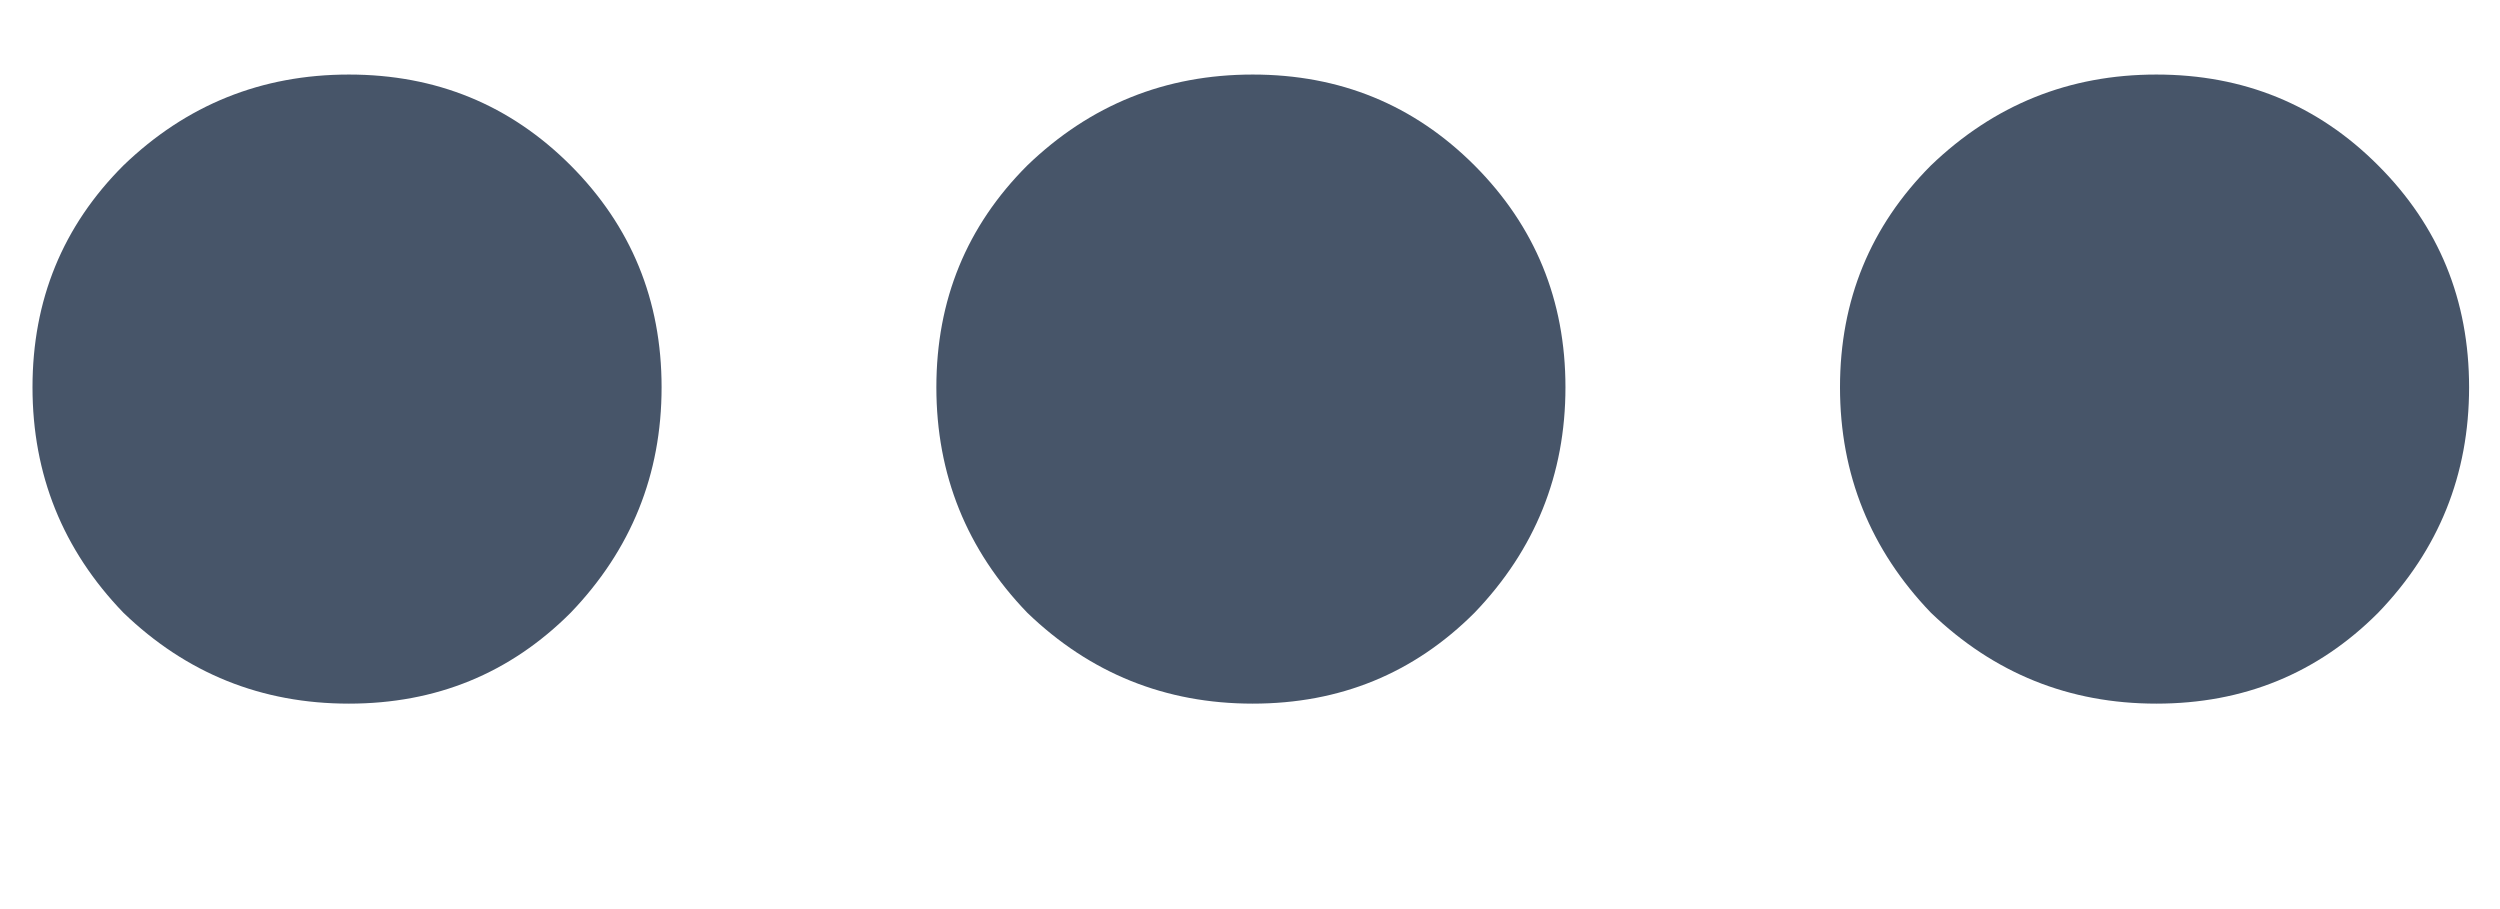 <svg width="11" height="4" viewBox="0 0 11 4" fill="none" xmlns="http://www.w3.org/2000/svg">
<path d="M1.535 3.096C1.151 3.096 0.82 2.963 0.543 2.696C0.276 2.419 0.143 2.088 0.143 1.704C0.143 1.32 0.276 0.995 0.543 0.728C0.82 0.461 1.151 0.328 1.535 0.328C1.919 0.328 2.244 0.461 2.511 0.728C2.777 0.995 2.911 1.32 2.911 1.704C2.911 2.088 2.777 2.419 2.511 2.696C2.244 2.963 1.919 3.096 1.535 3.096ZM5.512 3.096C5.128 3.096 4.797 2.963 4.52 2.696C4.253 2.419 4.12 2.088 4.12 1.704C4.12 1.32 4.253 0.995 4.52 0.728C4.797 0.461 5.128 0.328 5.512 0.328C5.896 0.328 6.221 0.461 6.488 0.728C6.754 0.995 6.888 1.32 6.888 1.704C6.888 2.088 6.754 2.419 6.488 2.696C6.221 2.963 5.896 3.096 5.512 3.096ZM9.488 3.096C9.104 3.096 8.774 2.963 8.496 2.696C8.23 2.419 8.096 2.088 8.096 1.704C8.096 1.32 8.23 0.995 8.496 0.728C8.774 0.461 9.104 0.328 9.488 0.328C9.872 0.328 10.198 0.461 10.464 0.728C10.731 0.995 10.864 1.32 10.864 1.704C10.864 2.088 10.731 2.419 10.464 2.696C10.198 2.963 9.872 3.096 9.488 3.096Z" fill="#475569"/>
</svg>
